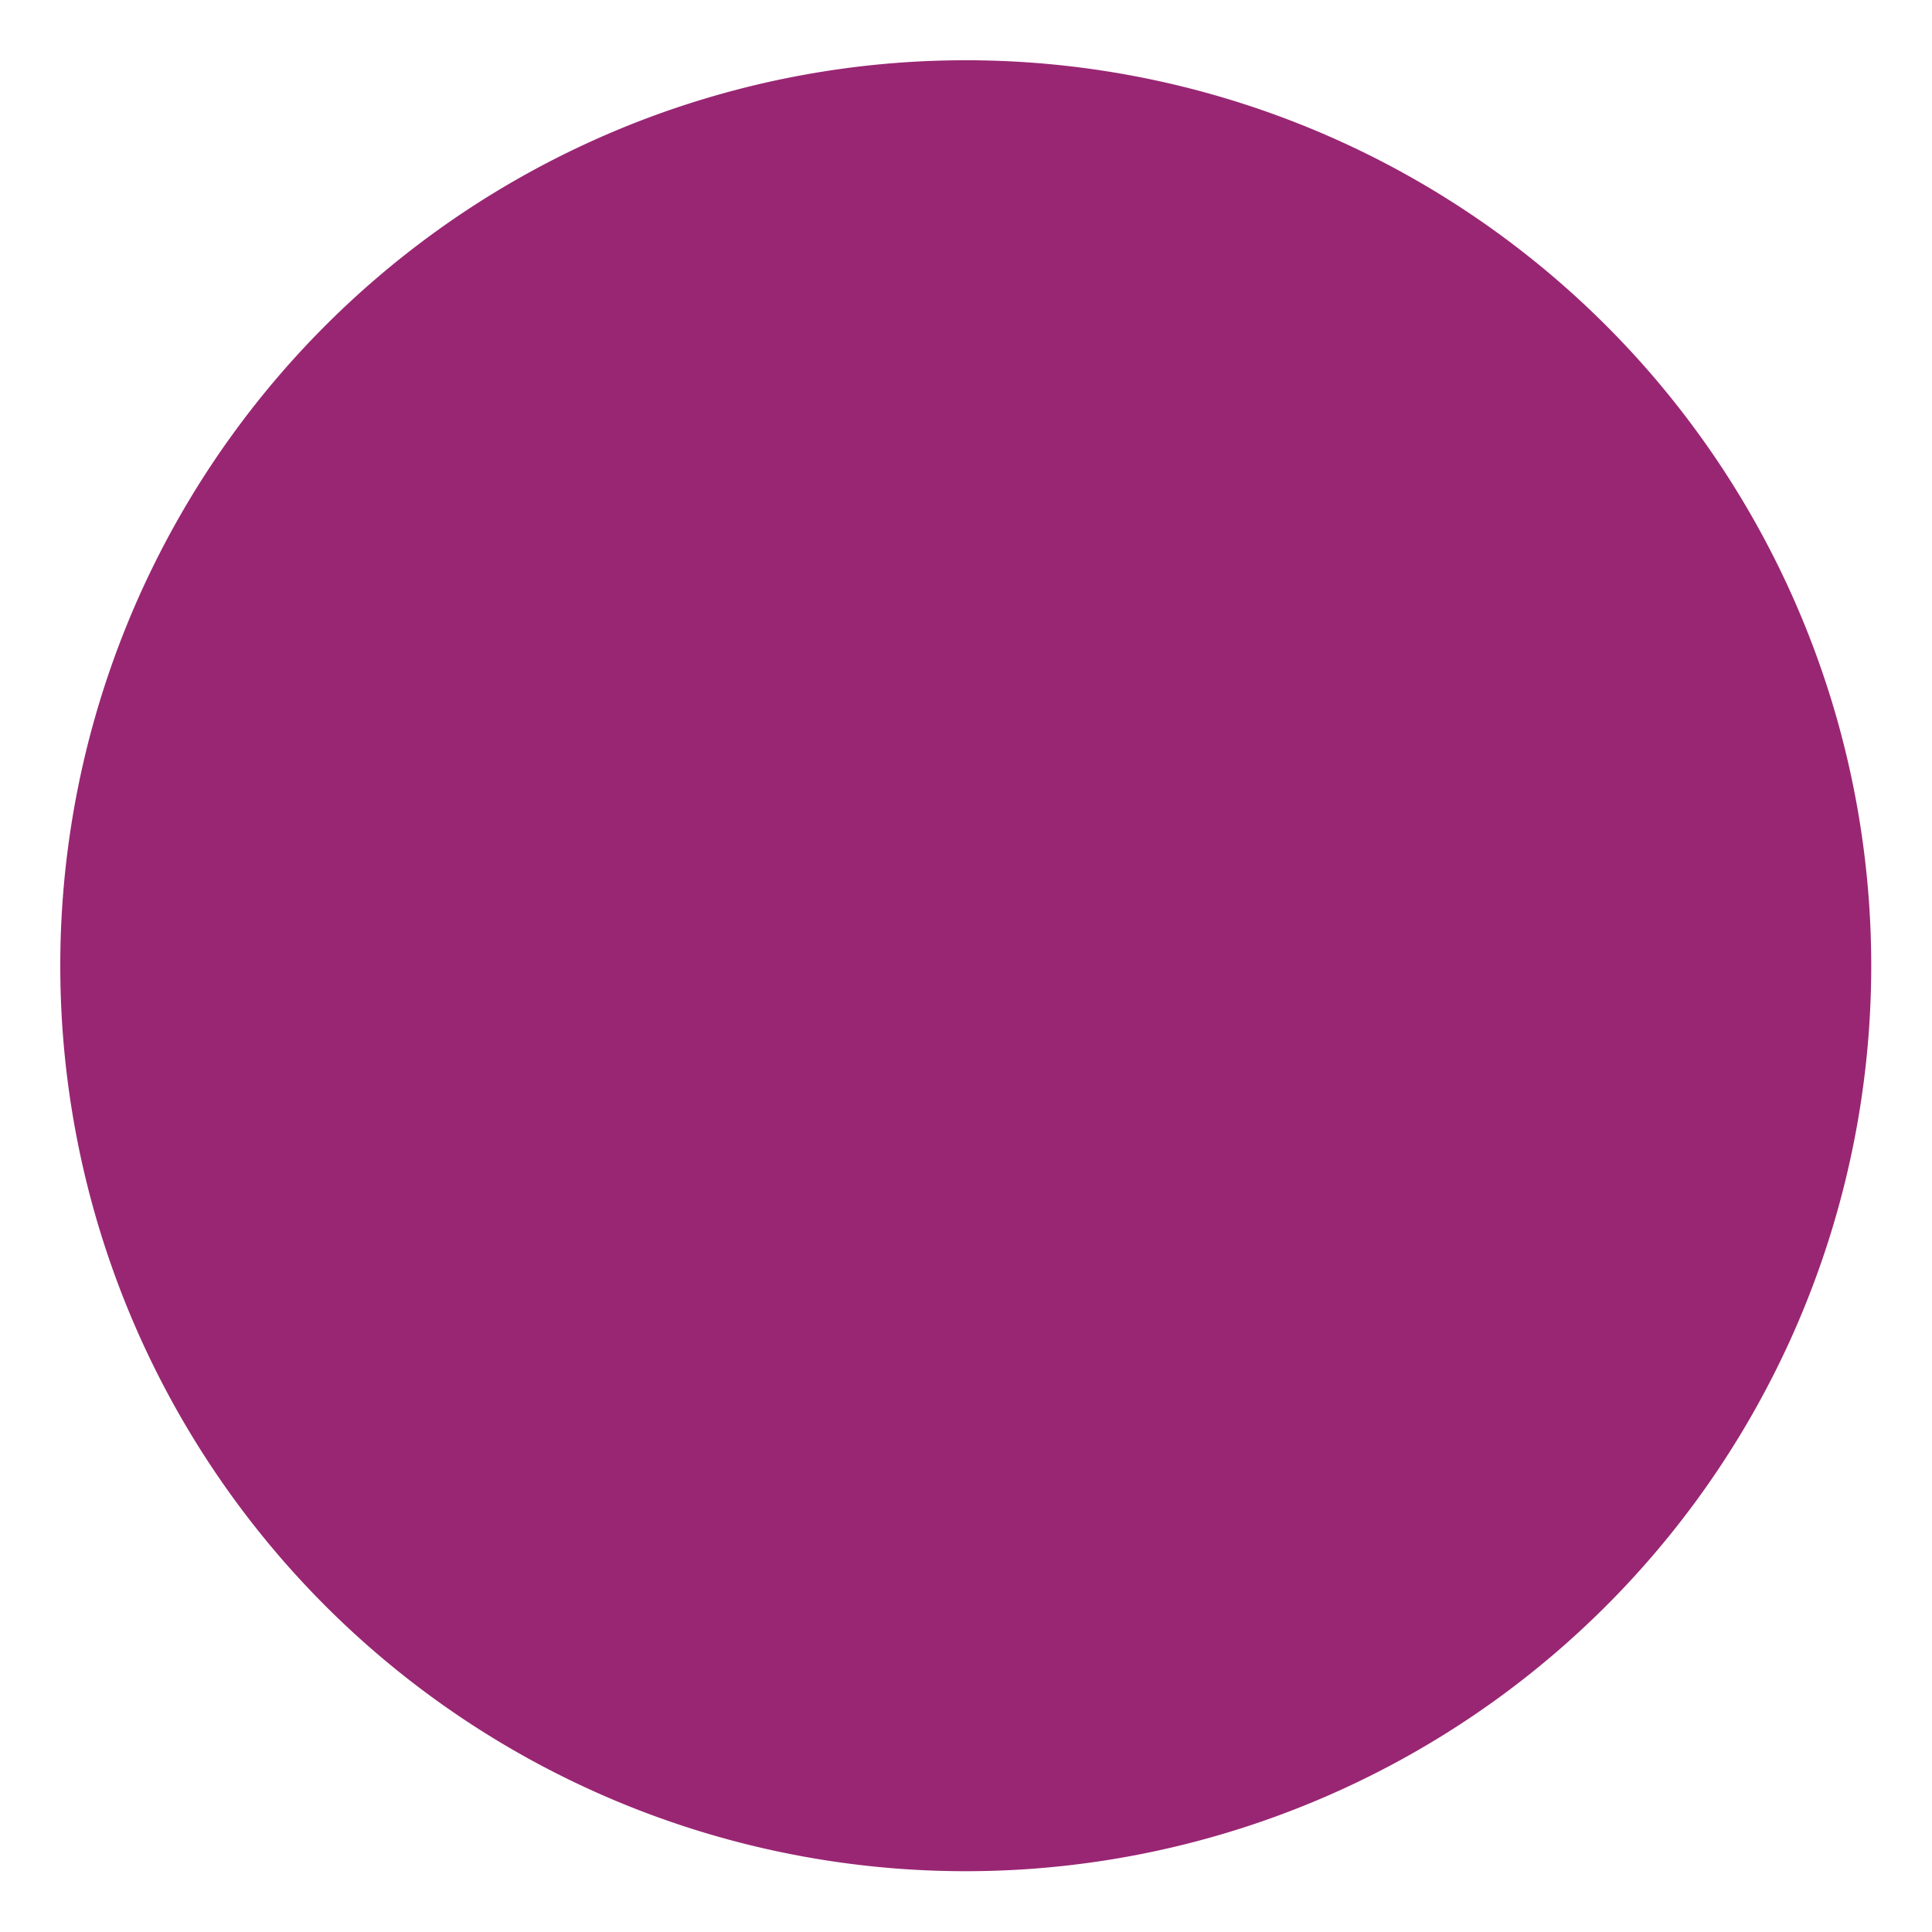 <svg xmlns="http://www.w3.org/2000/svg" width="64" height="64"><path d="M45 31.5a17.5 17.5 0 1 1-35 0 17.5 17.5 0 1 1 35 0z" transform="matrix(1.714 0 0 1.714 -15.143 -22)" fill="#992673" fill-opacity="1" stroke="#fff" stroke-width="0" stroke-miterlimit="4" stroke-dasharray="none" stroke-dashoffset="0"/></svg>